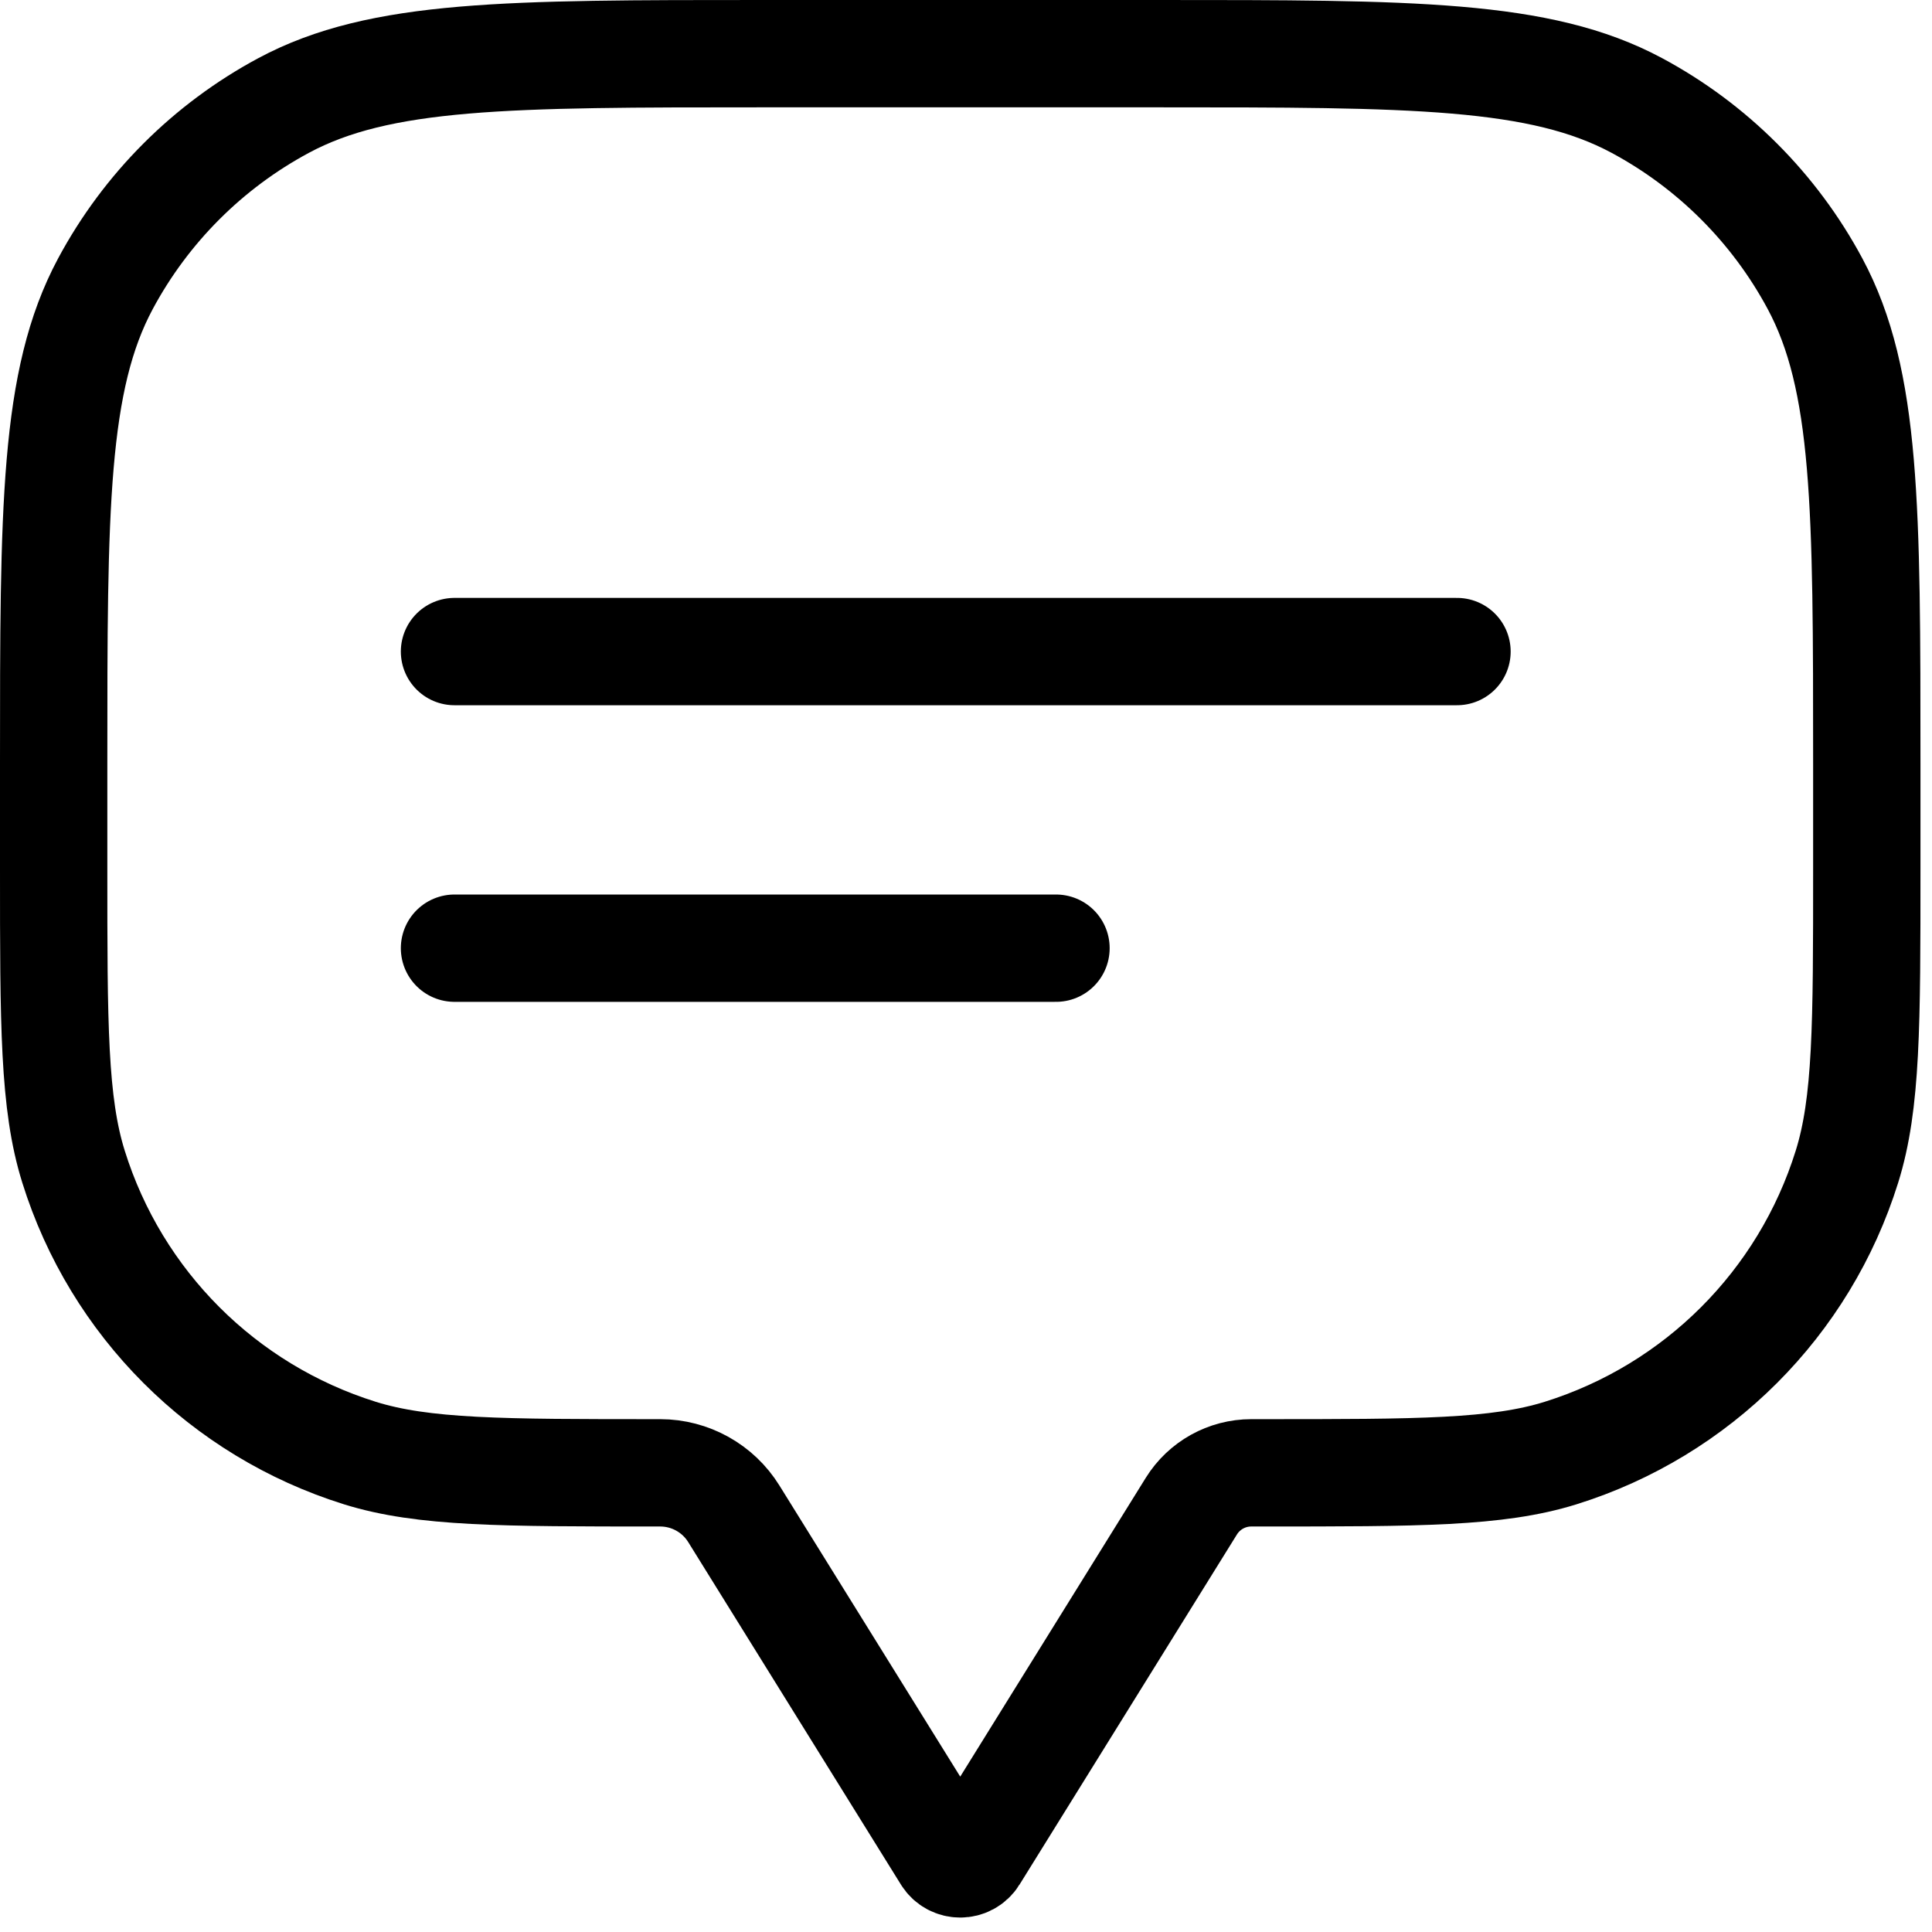 <svg width="36" height="36" viewBox="0 0 36 36" fill="none" xmlns="http://www.w3.org/2000/svg">
<path d="M8.469 12.141L27.149 12.141" stroke="black" stroke-width="2" stroke-linecap="round"/>
<path d="M8.469 17.668L19.677 17.668" stroke="black" stroke-width="2" stroke-linecap="round"/>
<path d="M34.785 16.183V14.222C34.785 9.465 34.785 7.086 33.82 5.286C33.064 3.877 31.908 2.721 30.499 1.965C28.699 1 26.32 1 21.563 1H14.222C9.465 1 7.086 1 5.286 1.965C3.877 2.721 2.721 3.877 1.965 5.286C1 7.086 1 9.465 1 14.222V16.183C1 19.099 1 20.557 1.37 21.74C2.165 24.286 4.159 26.279 6.704 27.075C7.888 27.444 9.346 27.444 12.262 27.444H12.301C12.86 27.444 13.38 27.733 13.674 28.208L17.637 34.589C17.755 34.778 18.03 34.778 18.148 34.589L22.199 28.065C22.439 27.679 22.861 27.444 23.316 27.444H23.523C26.439 27.444 27.897 27.444 29.081 27.075C31.627 26.279 33.62 24.286 34.415 21.74C34.785 20.557 34.785 19.099 34.785 16.183Z" stroke="black" stroke-width="2" stroke-linejoin="round"/>
</svg>
